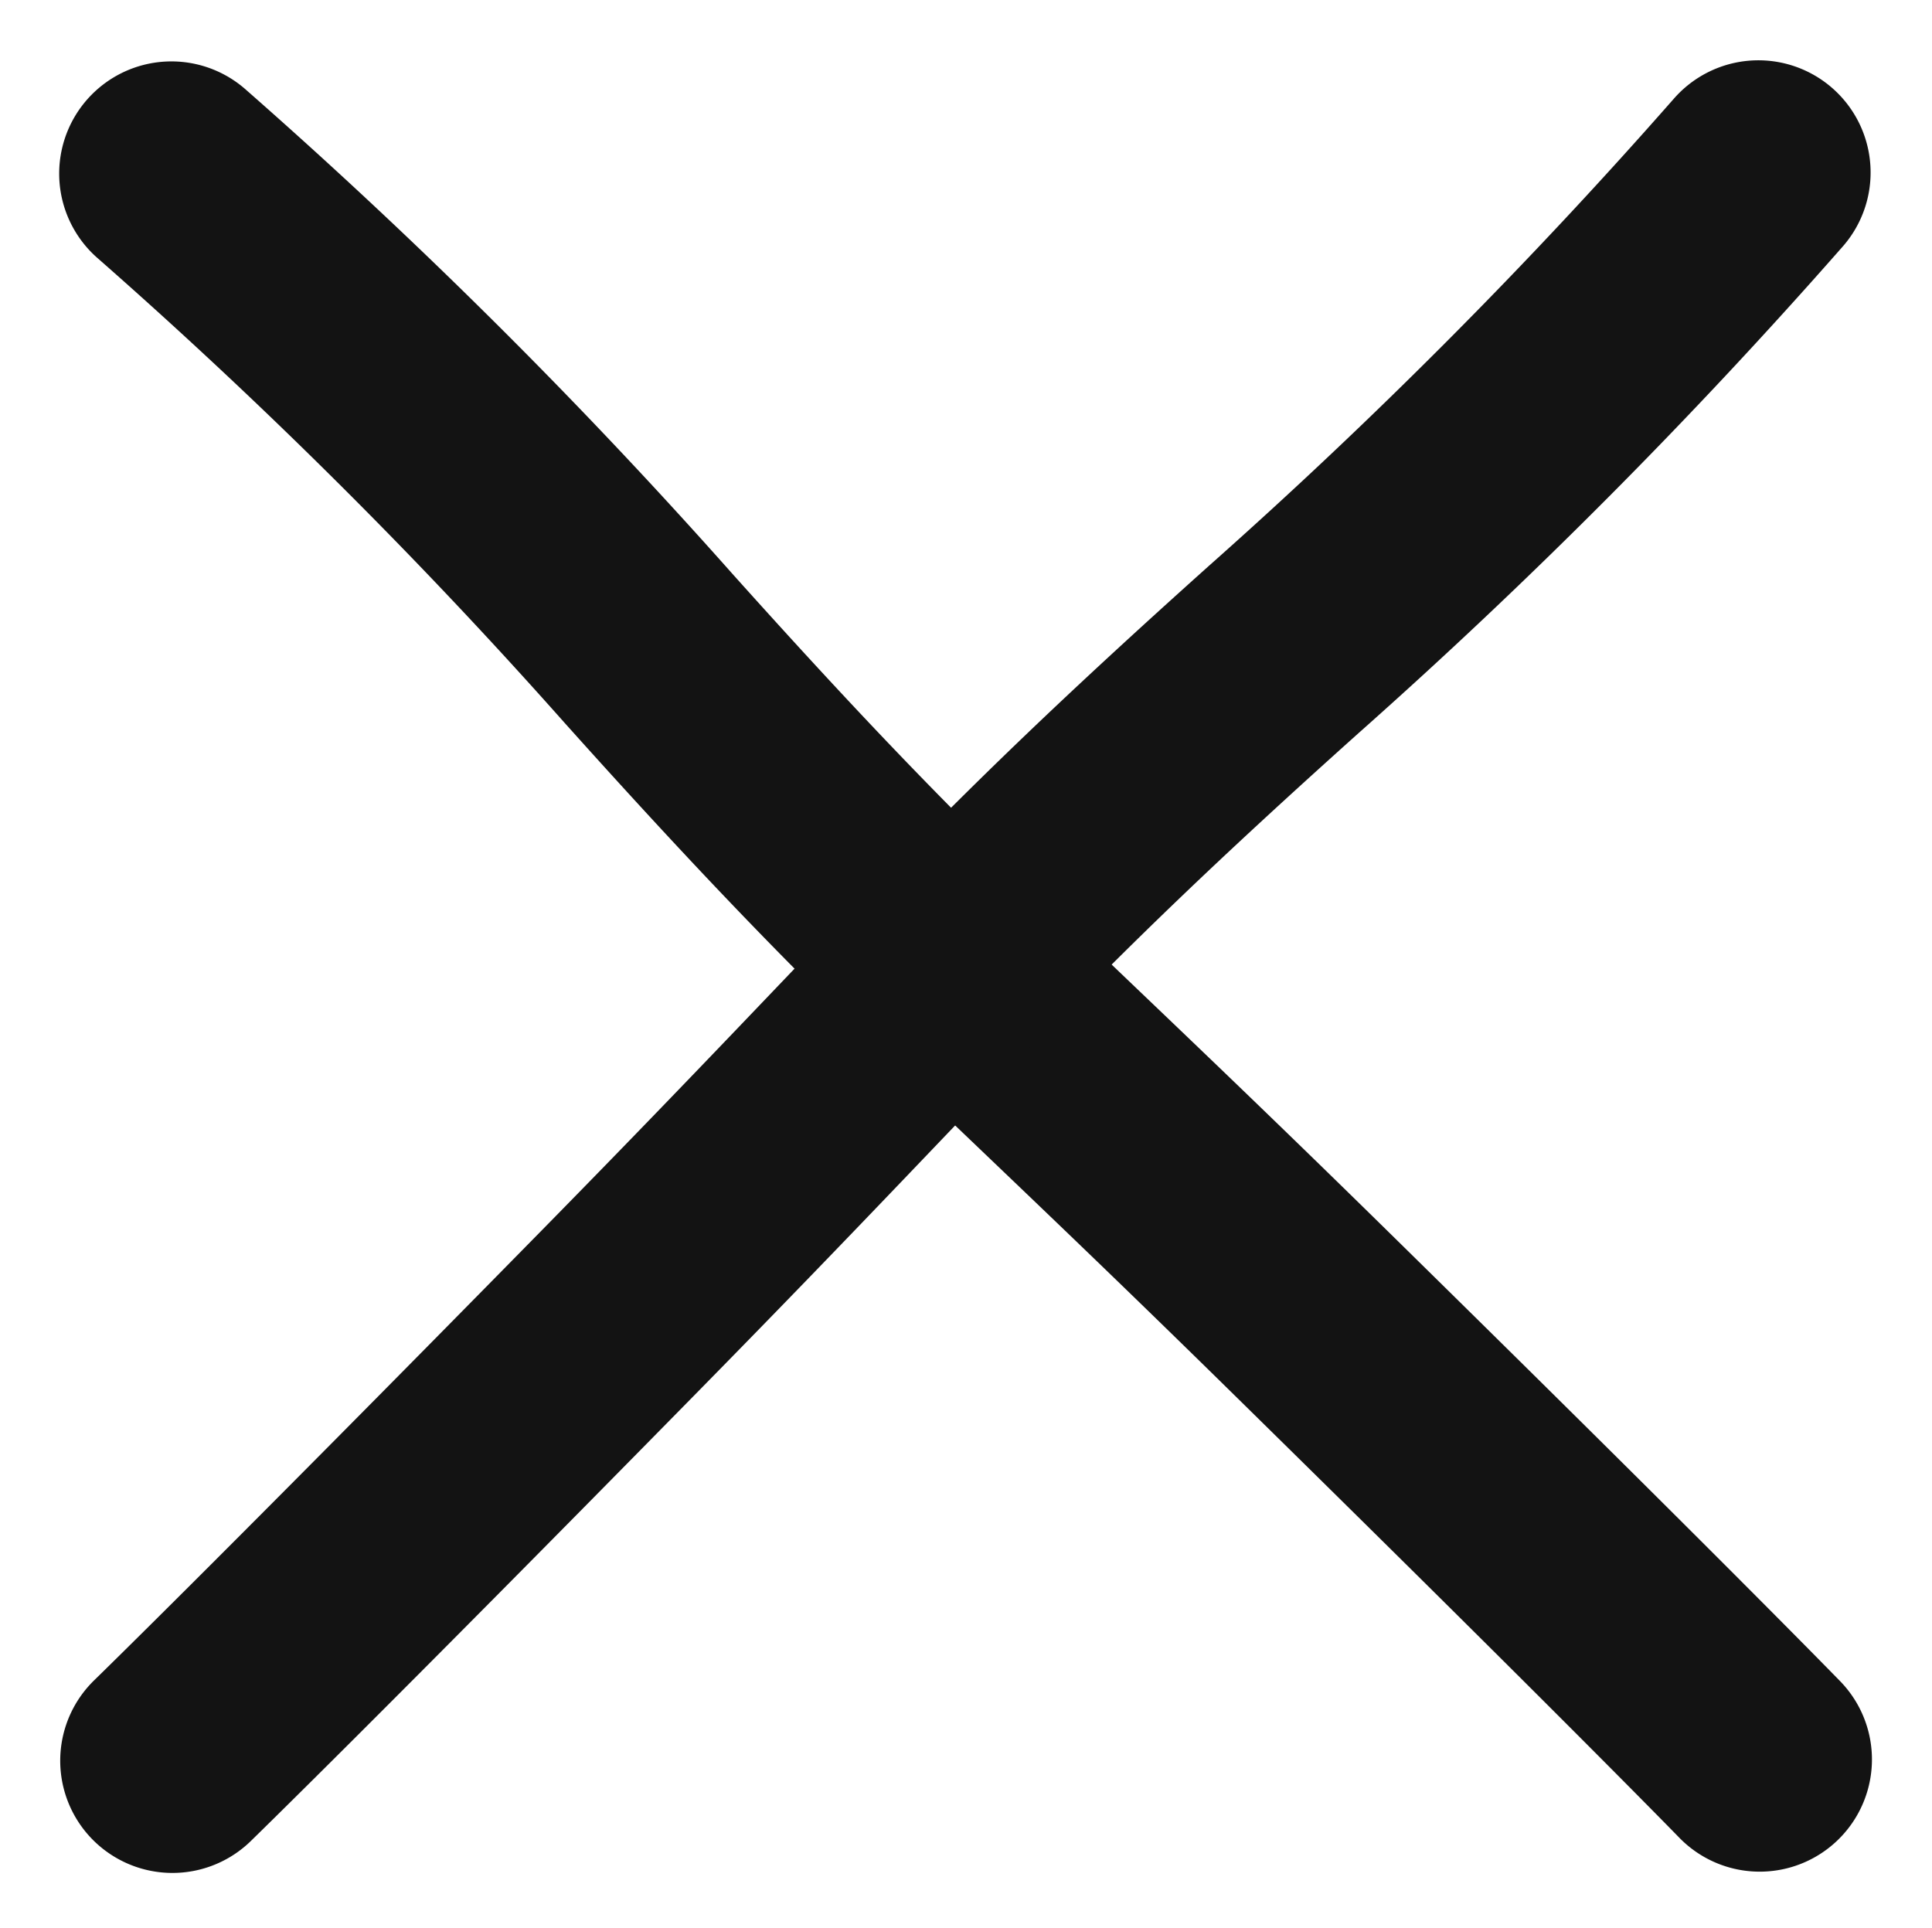 <svg xmlns="http://www.w3.org/2000/svg" width="17.216" height="17.179" viewBox="0 0 17.216 17.179">
  <g id="Group_25" data-name="Group 25" transform="translate(-922.397 403.523)">
    <path id="Path_15" data-name="Path 15" d="M325.5-324.152a48.145,48.145,0,0,1,5.994-.015c3.508.192,4.219.052,8.336.015s5.671-.015,5.671-.015" transform="translate(464.551 -402.929) rotate(45)" fill="none" stroke="#131313" stroke-linecap="round" stroke-width="2"/>
    <path id="Path_16" data-name="Path 16" d="M325.5-324.152a48.145,48.145,0,0,1,5.994-.015c3.508.192,4.219.052,8.336.015s5.671-.015,5.671-.015" transform="translate(939.019 -861.359) rotate(135)" fill="none" stroke="#131313" stroke-linecap="round" stroke-width="2"/>
  </g>
</svg>
